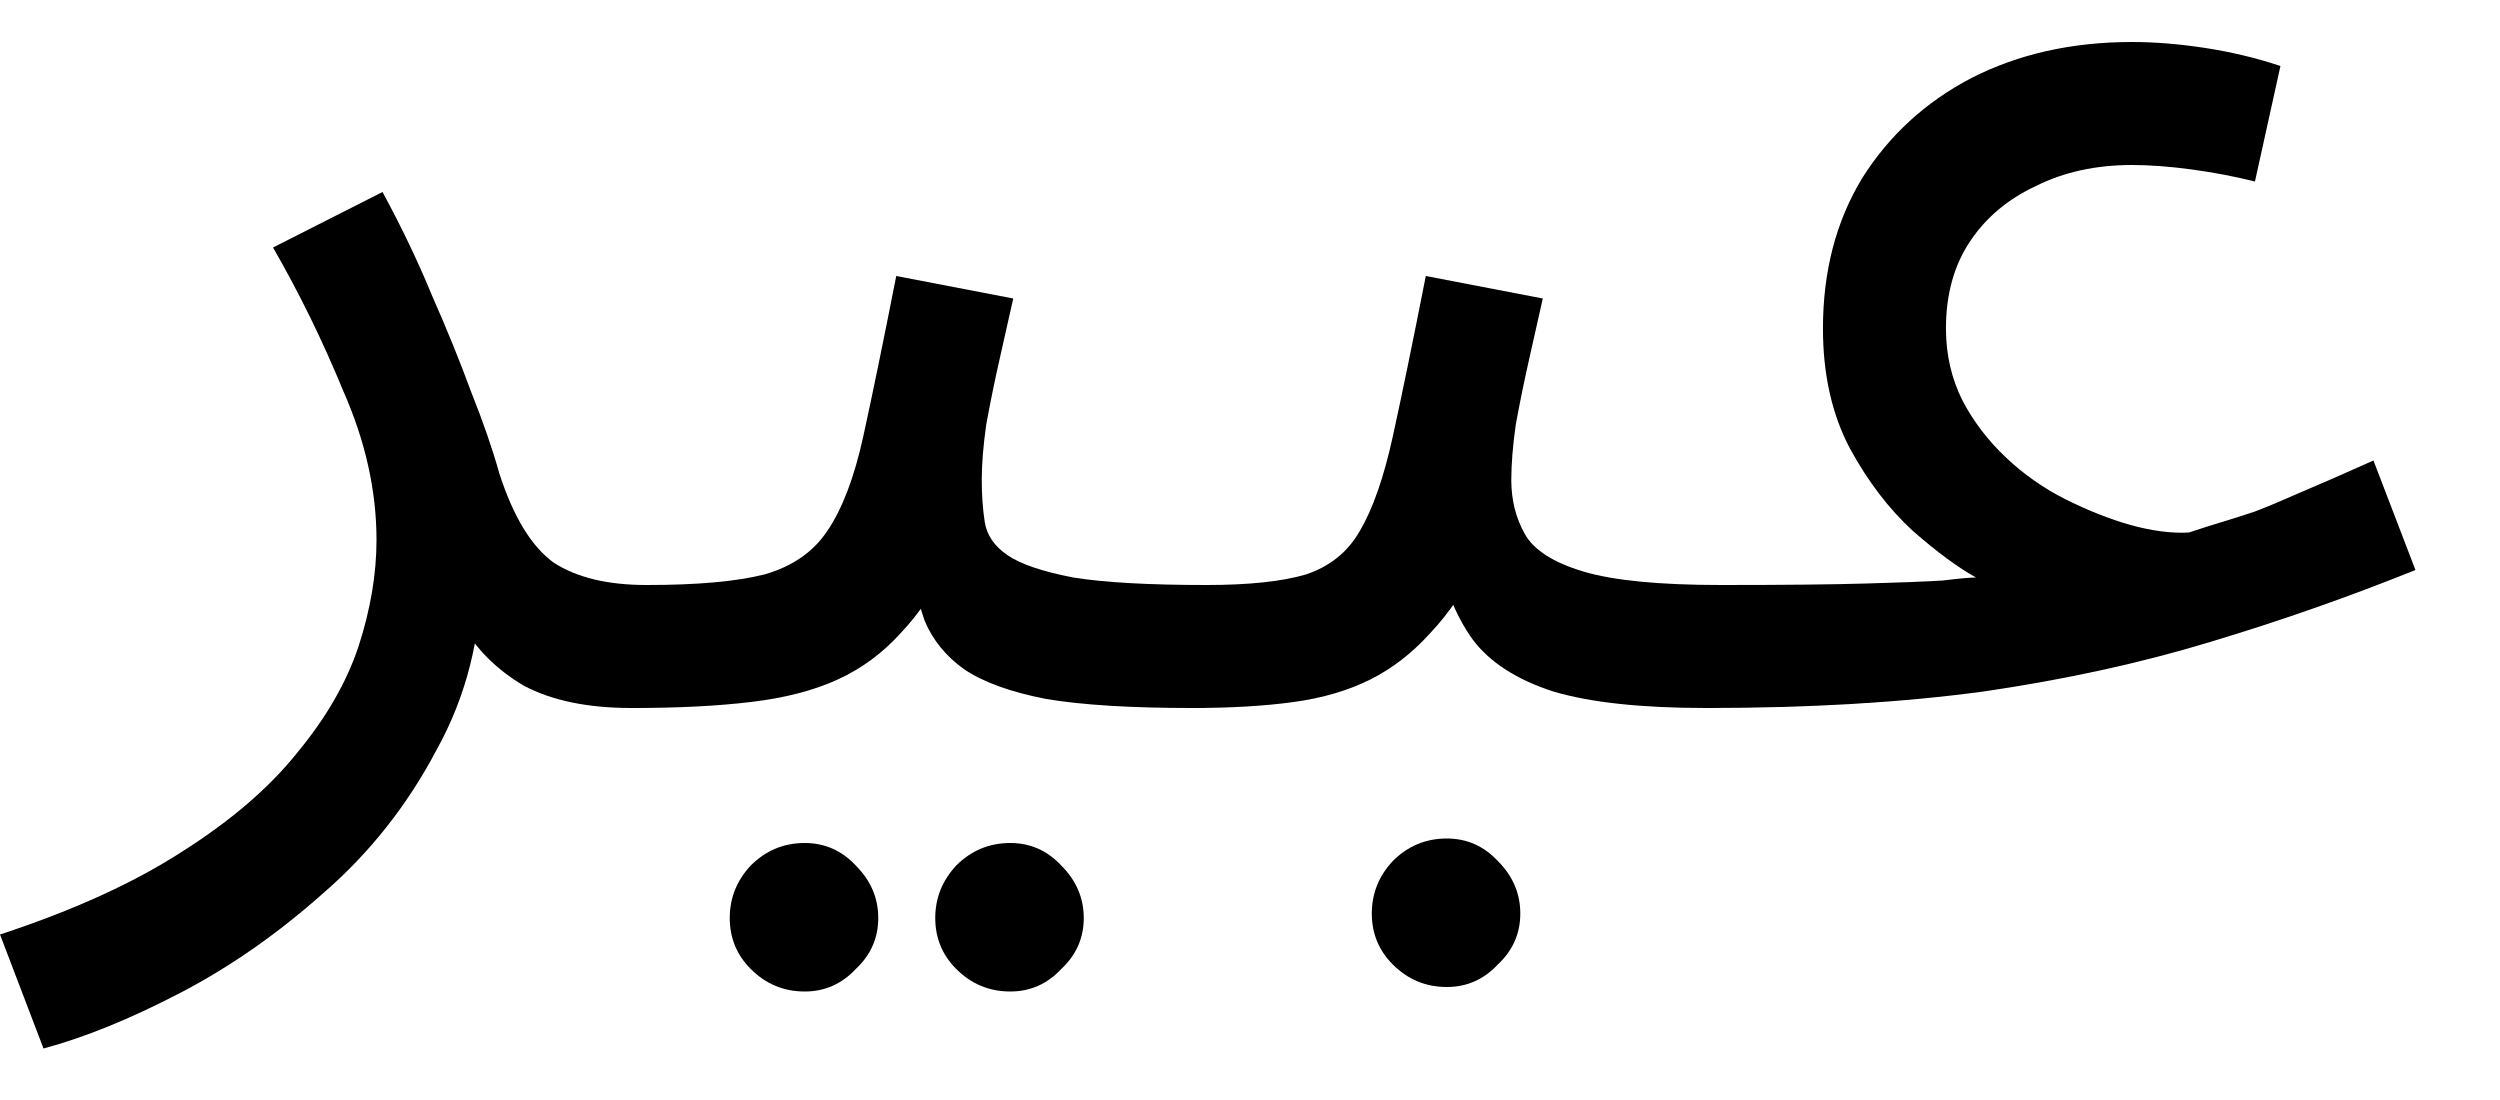 <svg width="50" height="22" viewBox="0 0 50 22" fill="none" xmlns="http://www.w3.org/2000/svg" xmlns:xlink="http://www.w3.org/1999/xlink">
<path d="M34.119,14.16L34.419,11.7C35.679,11.7 36.649,11.69 37.329,11.67C38.029,11.65 38.539,11.63 38.859,11.61C39.179,11.57 39.399,11.55 39.519,11.55C39.159,11.35 38.739,11.04 38.259,10.62C37.779,10.18 37.359,9.63 36.999,8.97C36.639,8.29 36.459,7.49 36.459,6.57C36.459,5.43 36.719,4.43 37.239,3.57C37.779,2.71 38.509,2.04 39.429,1.56C40.369,1.08 41.439,0.84 42.639,0.84C43.099,0.84 43.589,0.88 44.109,0.96C44.629,1.04 45.129,1.16 45.609,1.32L45.099,3.63C44.699,3.53 44.279,3.45 43.839,3.39C43.399,3.33 42.999,3.3 42.639,3.3C41.919,3.3 41.279,3.44 40.719,3.72C40.159,3.98 39.719,4.35 39.399,4.83C39.079,5.31 38.919,5.89 38.919,6.57C38.919,7.09 39.029,7.57 39.249,8.01C39.469,8.43 39.759,8.81 40.119,9.15C40.479,9.49 40.879,9.77 41.319,9.99C41.759,10.21 42.189,10.38 42.609,10.5C43.049,10.62 43.439,10.67 43.779,10.65C44.019,10.57 44.239,10.5 44.439,10.44C44.639,10.38 44.859,10.31 45.099,10.23C45.359,10.13 45.669,10 46.029,9.84C46.409,9.68 46.889,9.47 47.469,9.21L48.309,11.4C46.969,11.94 45.599,12.42 44.199,12.84C42.819,13.26 41.309,13.59 39.669,13.83C38.049,14.05 36.199,14.16 34.119,14.16Z" fill="#000000"/>
<path d="M23.836,14.16L24.136,11.7C24.976,11.7 25.636,11.63 26.116,11.49C26.596,11.33 26.956,11.04 27.196,10.62C27.456,10.18 27.676,9.55 27.856,8.73C28.036,7.91 28.256,6.84 28.516,5.52L30.856,5.97C30.776,6.33 30.686,6.73 30.586,7.17C30.486,7.61 30.396,8.05 30.316,8.49C30.256,8.91 30.226,9.28 30.226,9.6C30.226,10 30.316,10.36 30.496,10.68C30.676,11 31.066,11.25 31.666,11.43C32.266,11.61 33.186,11.7 34.426,11.7C34.846,11.7 35.146,11.82 35.326,12.06C35.526,12.28 35.626,12.55 35.626,12.87C35.626,13.19 35.486,13.49 35.206,13.77C34.926,14.03 34.566,14.16 34.126,14.16C32.826,14.16 31.806,14.05 31.066,13.83C30.326,13.59 29.786,13.24 29.446,12.78C29.106,12.3 28.876,11.72 28.756,11.04L29.656,11.1C29.336,11.74 28.986,12.26 28.606,12.66C28.246,13.06 27.846,13.37 27.406,13.59C26.966,13.81 26.456,13.96 25.876,14.04C25.296,14.12 24.616,14.16 23.836,14.16ZM28.936,19.74C28.516,19.74 28.156,19.59 27.856,19.29C27.576,19.01 27.436,18.67 27.436,18.27C27.436,17.87 27.576,17.52 27.856,17.22C28.156,16.92 28.516,16.77 28.936,16.77C29.336,16.77 29.676,16.92 29.956,17.22C30.256,17.52 30.406,17.87 30.406,18.27C30.406,18.67 30.256,19.01 29.956,19.29C29.676,19.59 29.336,19.74 28.936,19.74Z" fill="#000000"/>
<path d="M12.645,14.16L12.945,11.7C13.945,11.7 14.725,11.63 15.285,11.49C15.845,11.33 16.265,11.04 16.545,10.62C16.845,10.18 17.085,9.55 17.265,8.73C17.445,7.91 17.665,6.84 17.925,5.52L20.265,5.97C20.185,6.33 20.095,6.73 19.995,7.17C19.895,7.61 19.805,8.05 19.725,8.49C19.665,8.91 19.635,9.28 19.635,9.6C19.635,9.9 19.655,10.18 19.695,10.44C19.735,10.7 19.885,10.92 20.145,11.1C20.405,11.28 20.845,11.43 21.465,11.55C22.085,11.65 22.975,11.7 24.135,11.7C24.555,11.7 24.855,11.82 25.035,12.06C25.235,12.28 25.335,12.55 25.335,12.87C25.335,13.19 25.195,13.49 24.915,13.77C24.635,14.03 24.275,14.16 23.835,14.16C22.615,14.16 21.645,14.1 20.925,13.98C20.205,13.84 19.655,13.64 19.275,13.38C18.915,13.12 18.655,12.8 18.495,12.42C18.355,12.02 18.245,11.56 18.165,11.04L19.065,11.1C18.745,11.74 18.395,12.26 18.015,12.66C17.655,13.06 17.235,13.37 16.755,13.59C16.275,13.81 15.695,13.96 15.015,14.04C14.355,14.12 13.565,14.16 12.645,14.16ZM20.205,19.83C19.785,19.83 19.425,19.68 19.125,19.38C18.845,19.1 18.705,18.76 18.705,18.36C18.705,17.96 18.845,17.61 19.125,17.31C19.425,17.01 19.785,16.86 20.205,16.86C20.605,16.86 20.945,17.01 21.225,17.31C21.525,17.61 21.675,17.96 21.675,18.36C21.675,18.76 21.525,19.1 21.225,19.38C20.945,19.68 20.605,19.83 20.205,19.83ZM16.095,19.83C15.675,19.83 15.315,19.68 15.015,19.38C14.735,19.1 14.595,18.76 14.595,18.36C14.595,17.96 14.735,17.61 15.015,17.31C15.315,17.01 15.675,16.86 16.095,16.86C16.495,16.86 16.835,17.01 17.115,17.31C17.415,17.61 17.565,17.96 17.565,18.36C17.565,18.76 17.415,19.1 17.115,19.38C16.835,19.68 16.495,19.83 16.095,19.83Z" fill="#000000"/>
<path d="M0.87,20.97L0,18.69C1.46,18.21 2.67,17.66 3.63,17.04C4.61,16.42 5.38,15.76 5.94,15.06C6.52,14.36 6.93,13.65 7.17,12.93C7.41,12.19 7.53,11.48 7.53,10.8C7.53,9.82 7.31,8.83 6.87,7.83C6.45,6.81 5.98,5.85 5.46,4.95L7.65,3.84C8.03,4.54 8.36,5.23 8.64,5.91C8.94,6.59 9.2,7.23 9.42,7.83C9.66,8.43 9.85,8.98 9.99,9.48C10.27,10.34 10.63,10.93 11.07,11.25C11.53,11.55 12.15,11.7 12.93,11.7C13.35,11.7 13.65,11.82 13.83,12.06C14.03,12.28 14.13,12.55 14.13,12.87C14.13,13.19 13.99,13.49 13.71,13.77C13.43,14.03 13.07,14.16 12.63,14.16C11.75,14.16 11.03,14.01 10.47,13.71C9.93,13.39 9.52,12.98 9.24,12.48C8.96,11.96 8.77,11.42 8.67,10.86L9.63,11.4C9.63,12.72 9.33,13.92 8.73,15C8.15,16.1 7.4,17.05 6.48,17.85C5.56,18.67 4.6,19.34 3.6,19.86C2.6,20.38 1.69,20.75 0.87,20.97Z" fill="#000000"/>
</svg>
